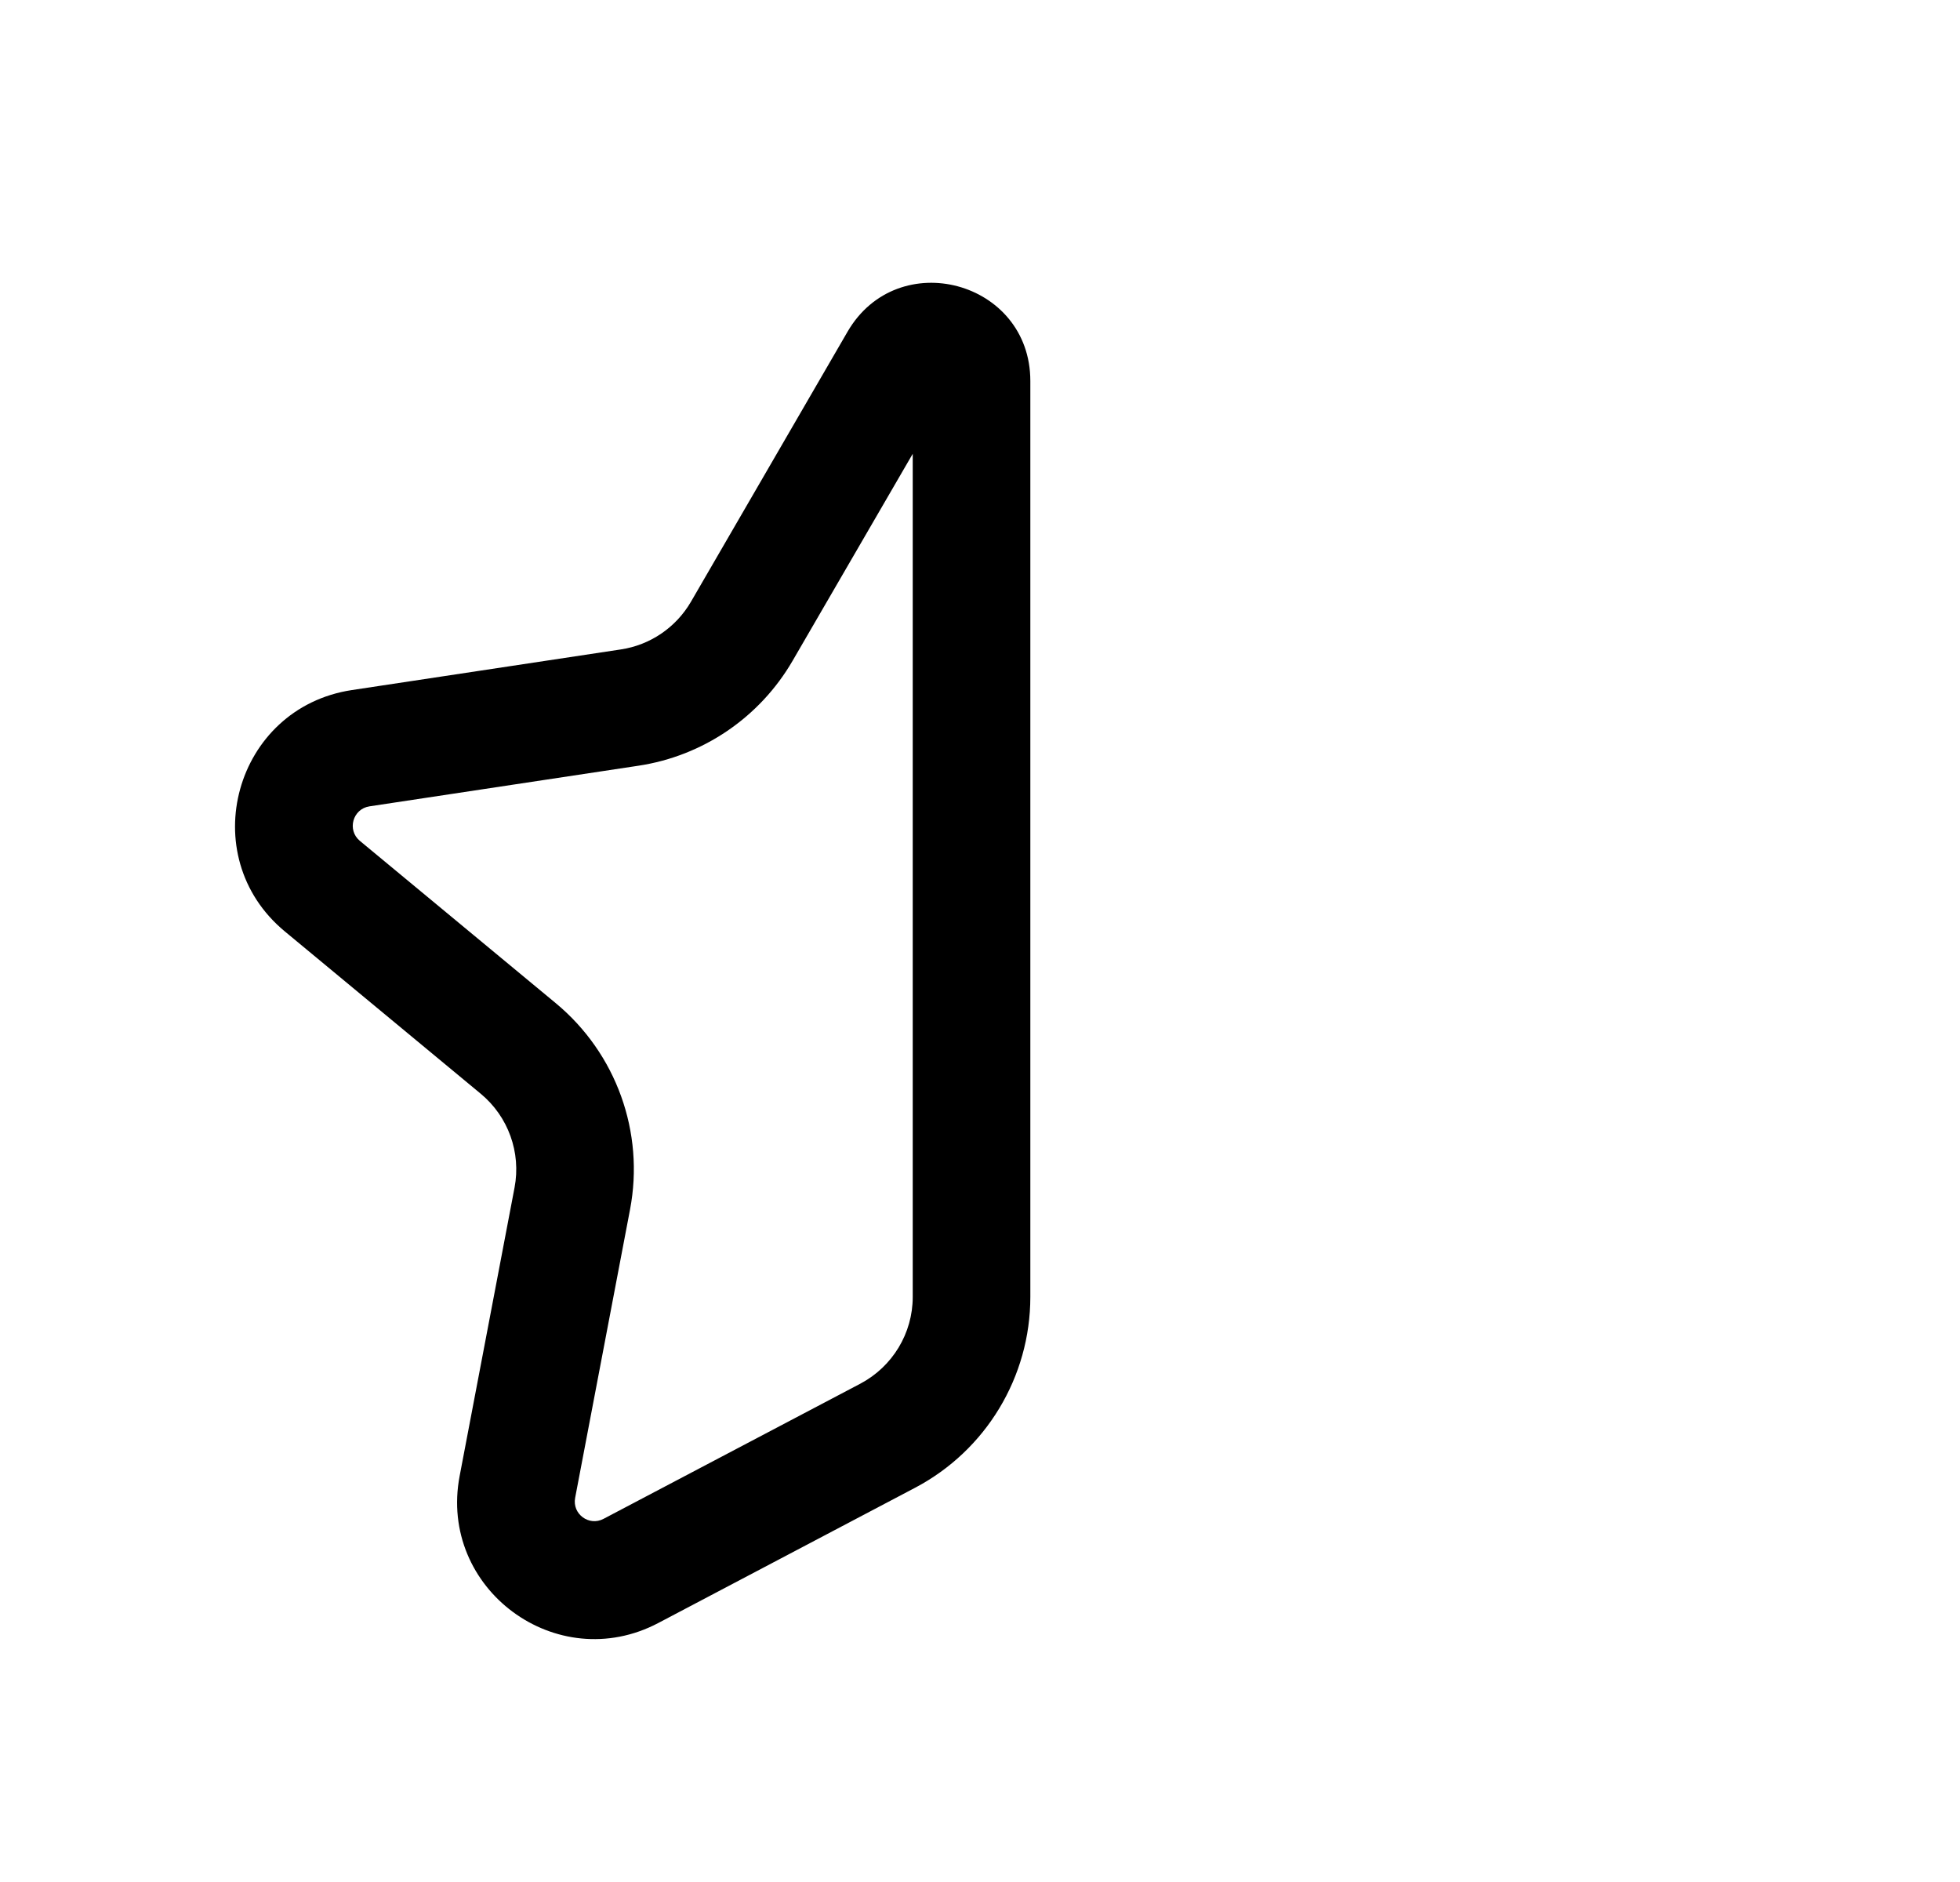 <svg width="25" height="24" viewBox="0 0 25 24" fill="none" xmlns="http://www.w3.org/2000/svg">
<path fill-rule="evenodd" clip-rule="evenodd" d="M10.81 4.231C11.451 3.126 13.142 3.581 13.142 4.858V16.539C13.142 17.559 12.576 18.496 11.673 18.972L8.397 20.697C7.1 21.38 5.588 20.261 5.863 18.821L6.563 15.145C6.648 14.697 6.483 14.239 6.132 13.948L3.633 11.878C2.469 10.914 2.993 9.026 4.488 8.8L7.918 8.282C8.293 8.226 8.622 8.002 8.813 7.674L10.81 4.231ZM11.642 5.787L10.11 8.426C9.691 9.148 8.967 9.641 8.142 9.765L4.712 10.283C4.499 10.316 4.424 10.585 4.59 10.723L7.089 12.793C7.861 13.433 8.224 14.441 8.036 15.425L7.336 19.101C7.297 19.307 7.513 19.467 7.698 19.369L10.974 17.645C11.384 17.428 11.642 17.003 11.642 16.539V5.787Z" fill="black"/>
</svg>
